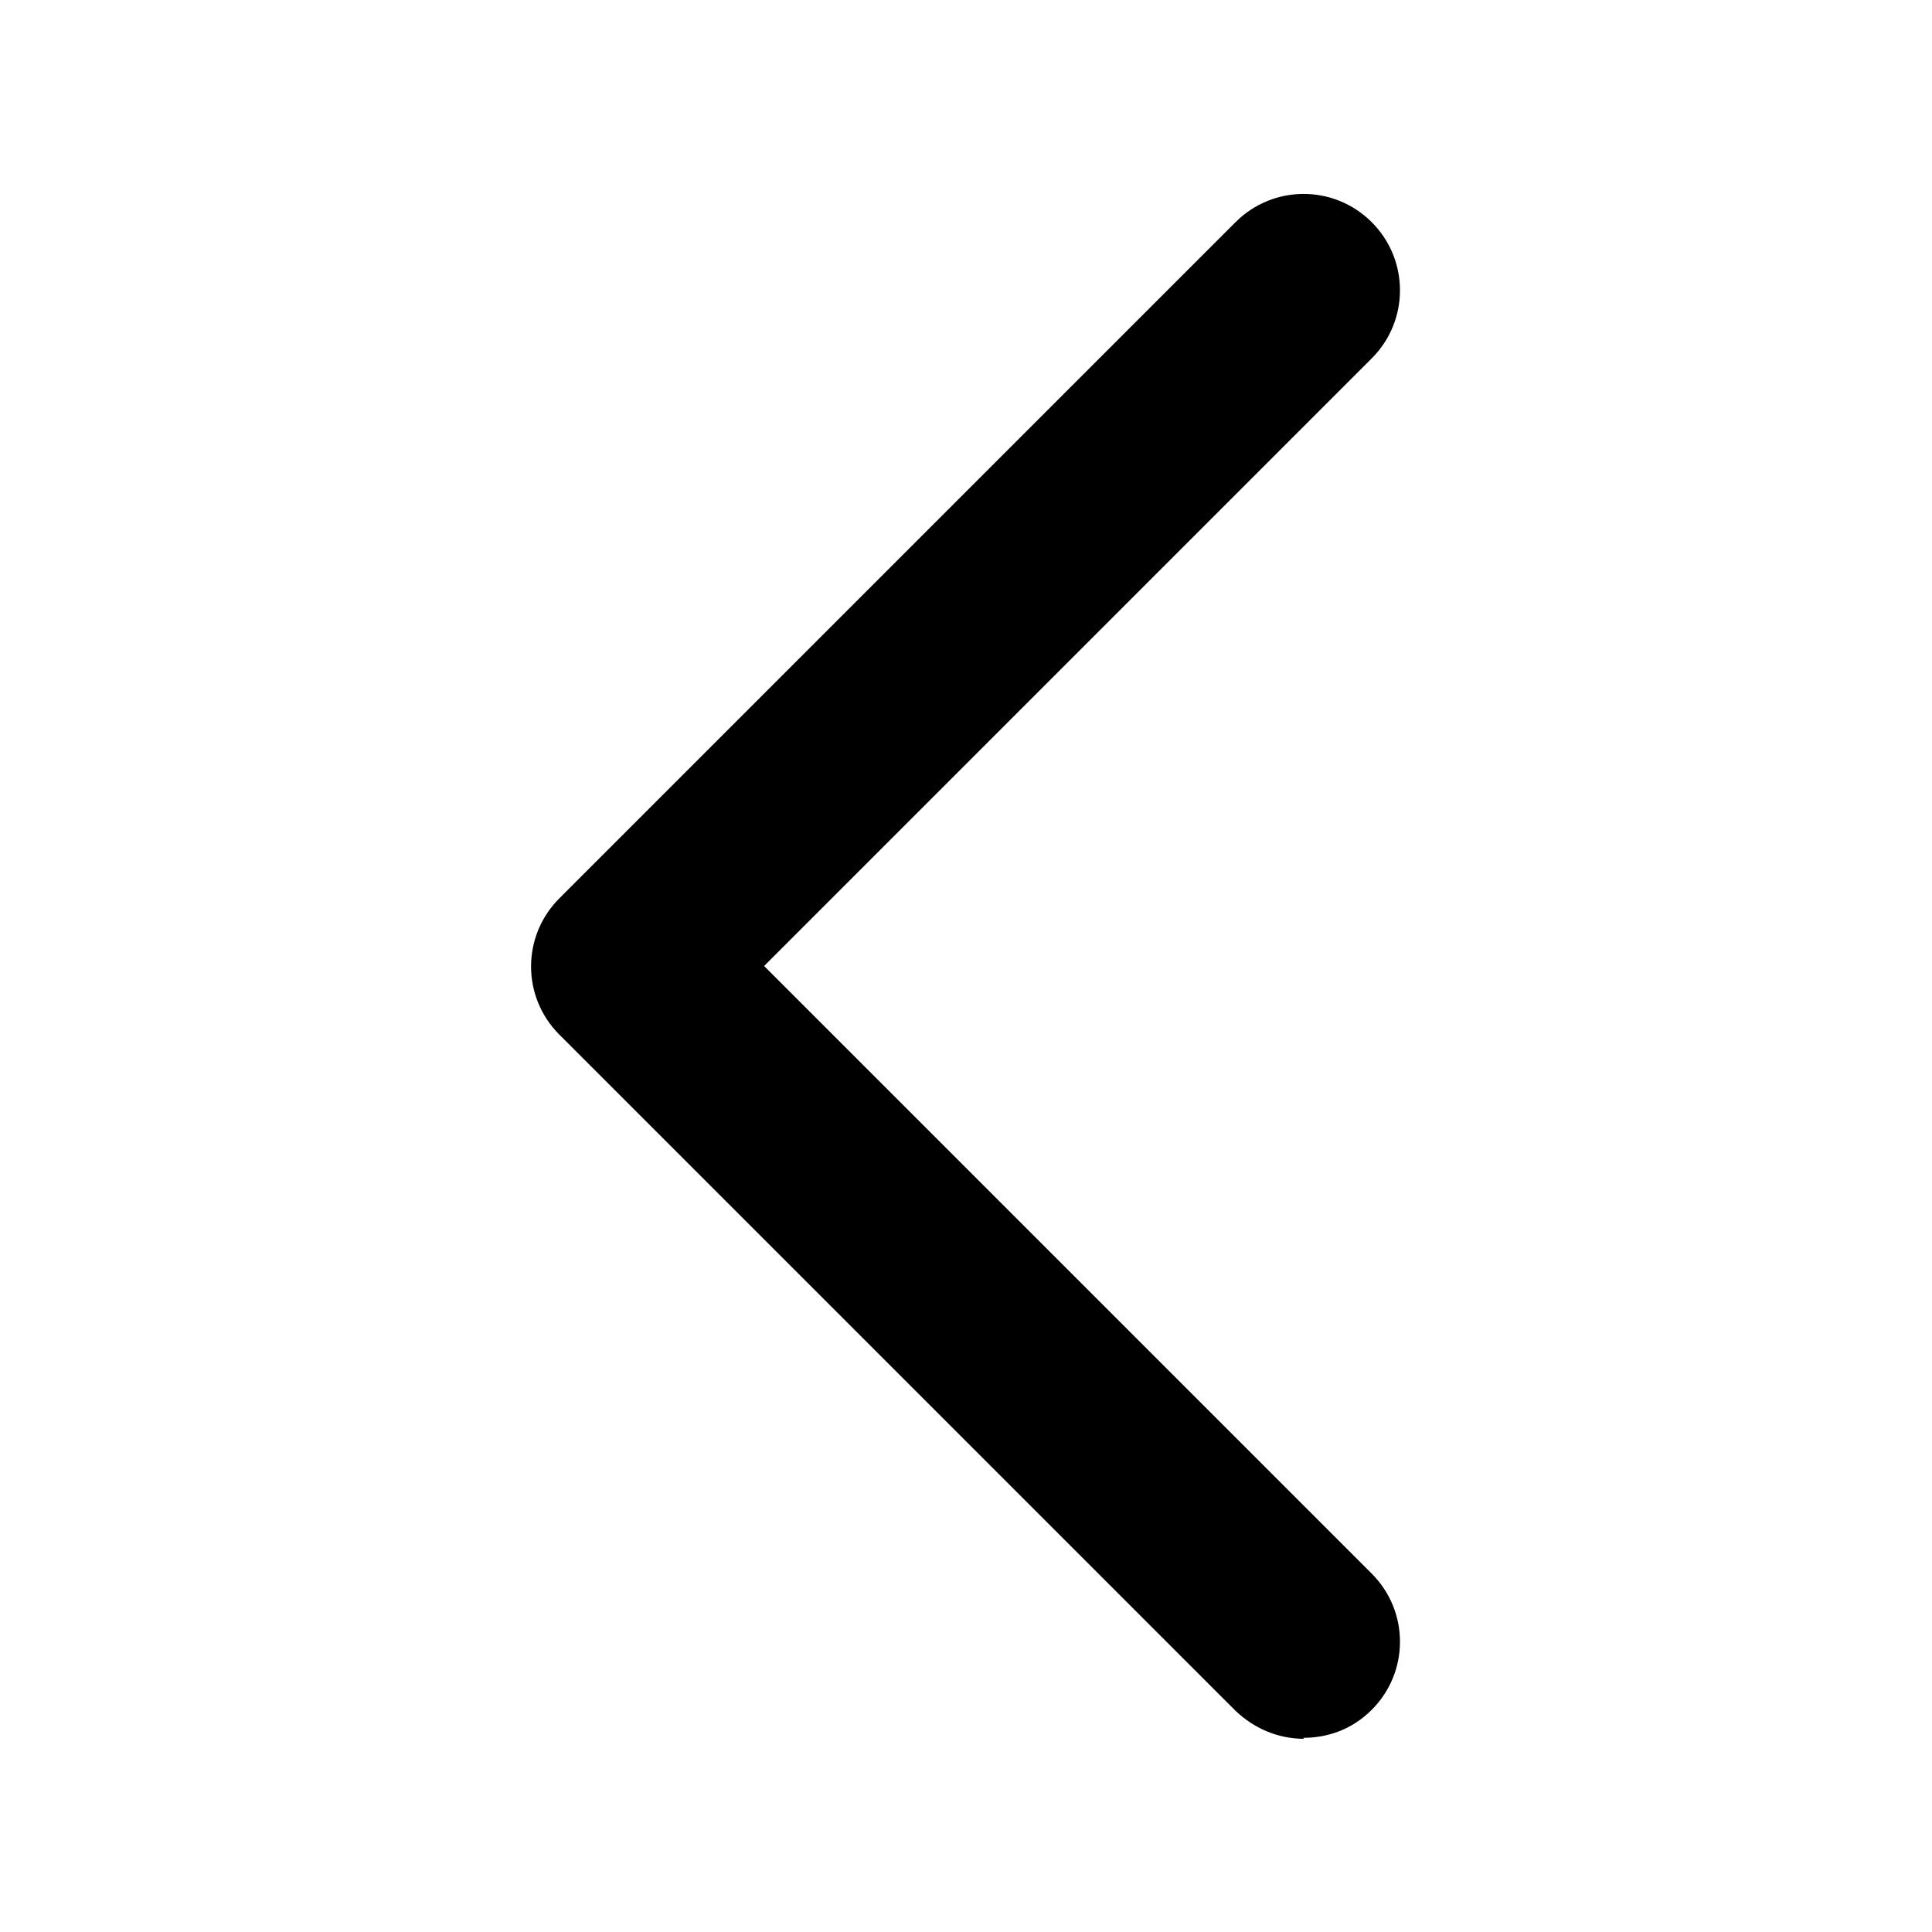 <?xml version="1.0" encoding="UTF-8"?>
<svg xmlns="http://www.w3.org/2000/svg" viewBox="0 0 20 20">
  <path d="m13.5,18c-.26,0-.51-.1-.71-.29l-7-7c-.39-.39-.39-1.02,0-1.41l7-7c.39-.39,1.02-.39,1.41,0s.39,1.02,0,1.41l-6.29,6.29,6.29,6.29c.39.39.39,1.02,0,1.41-.2.2-.45.29-.71.29Z"/>
</svg>
